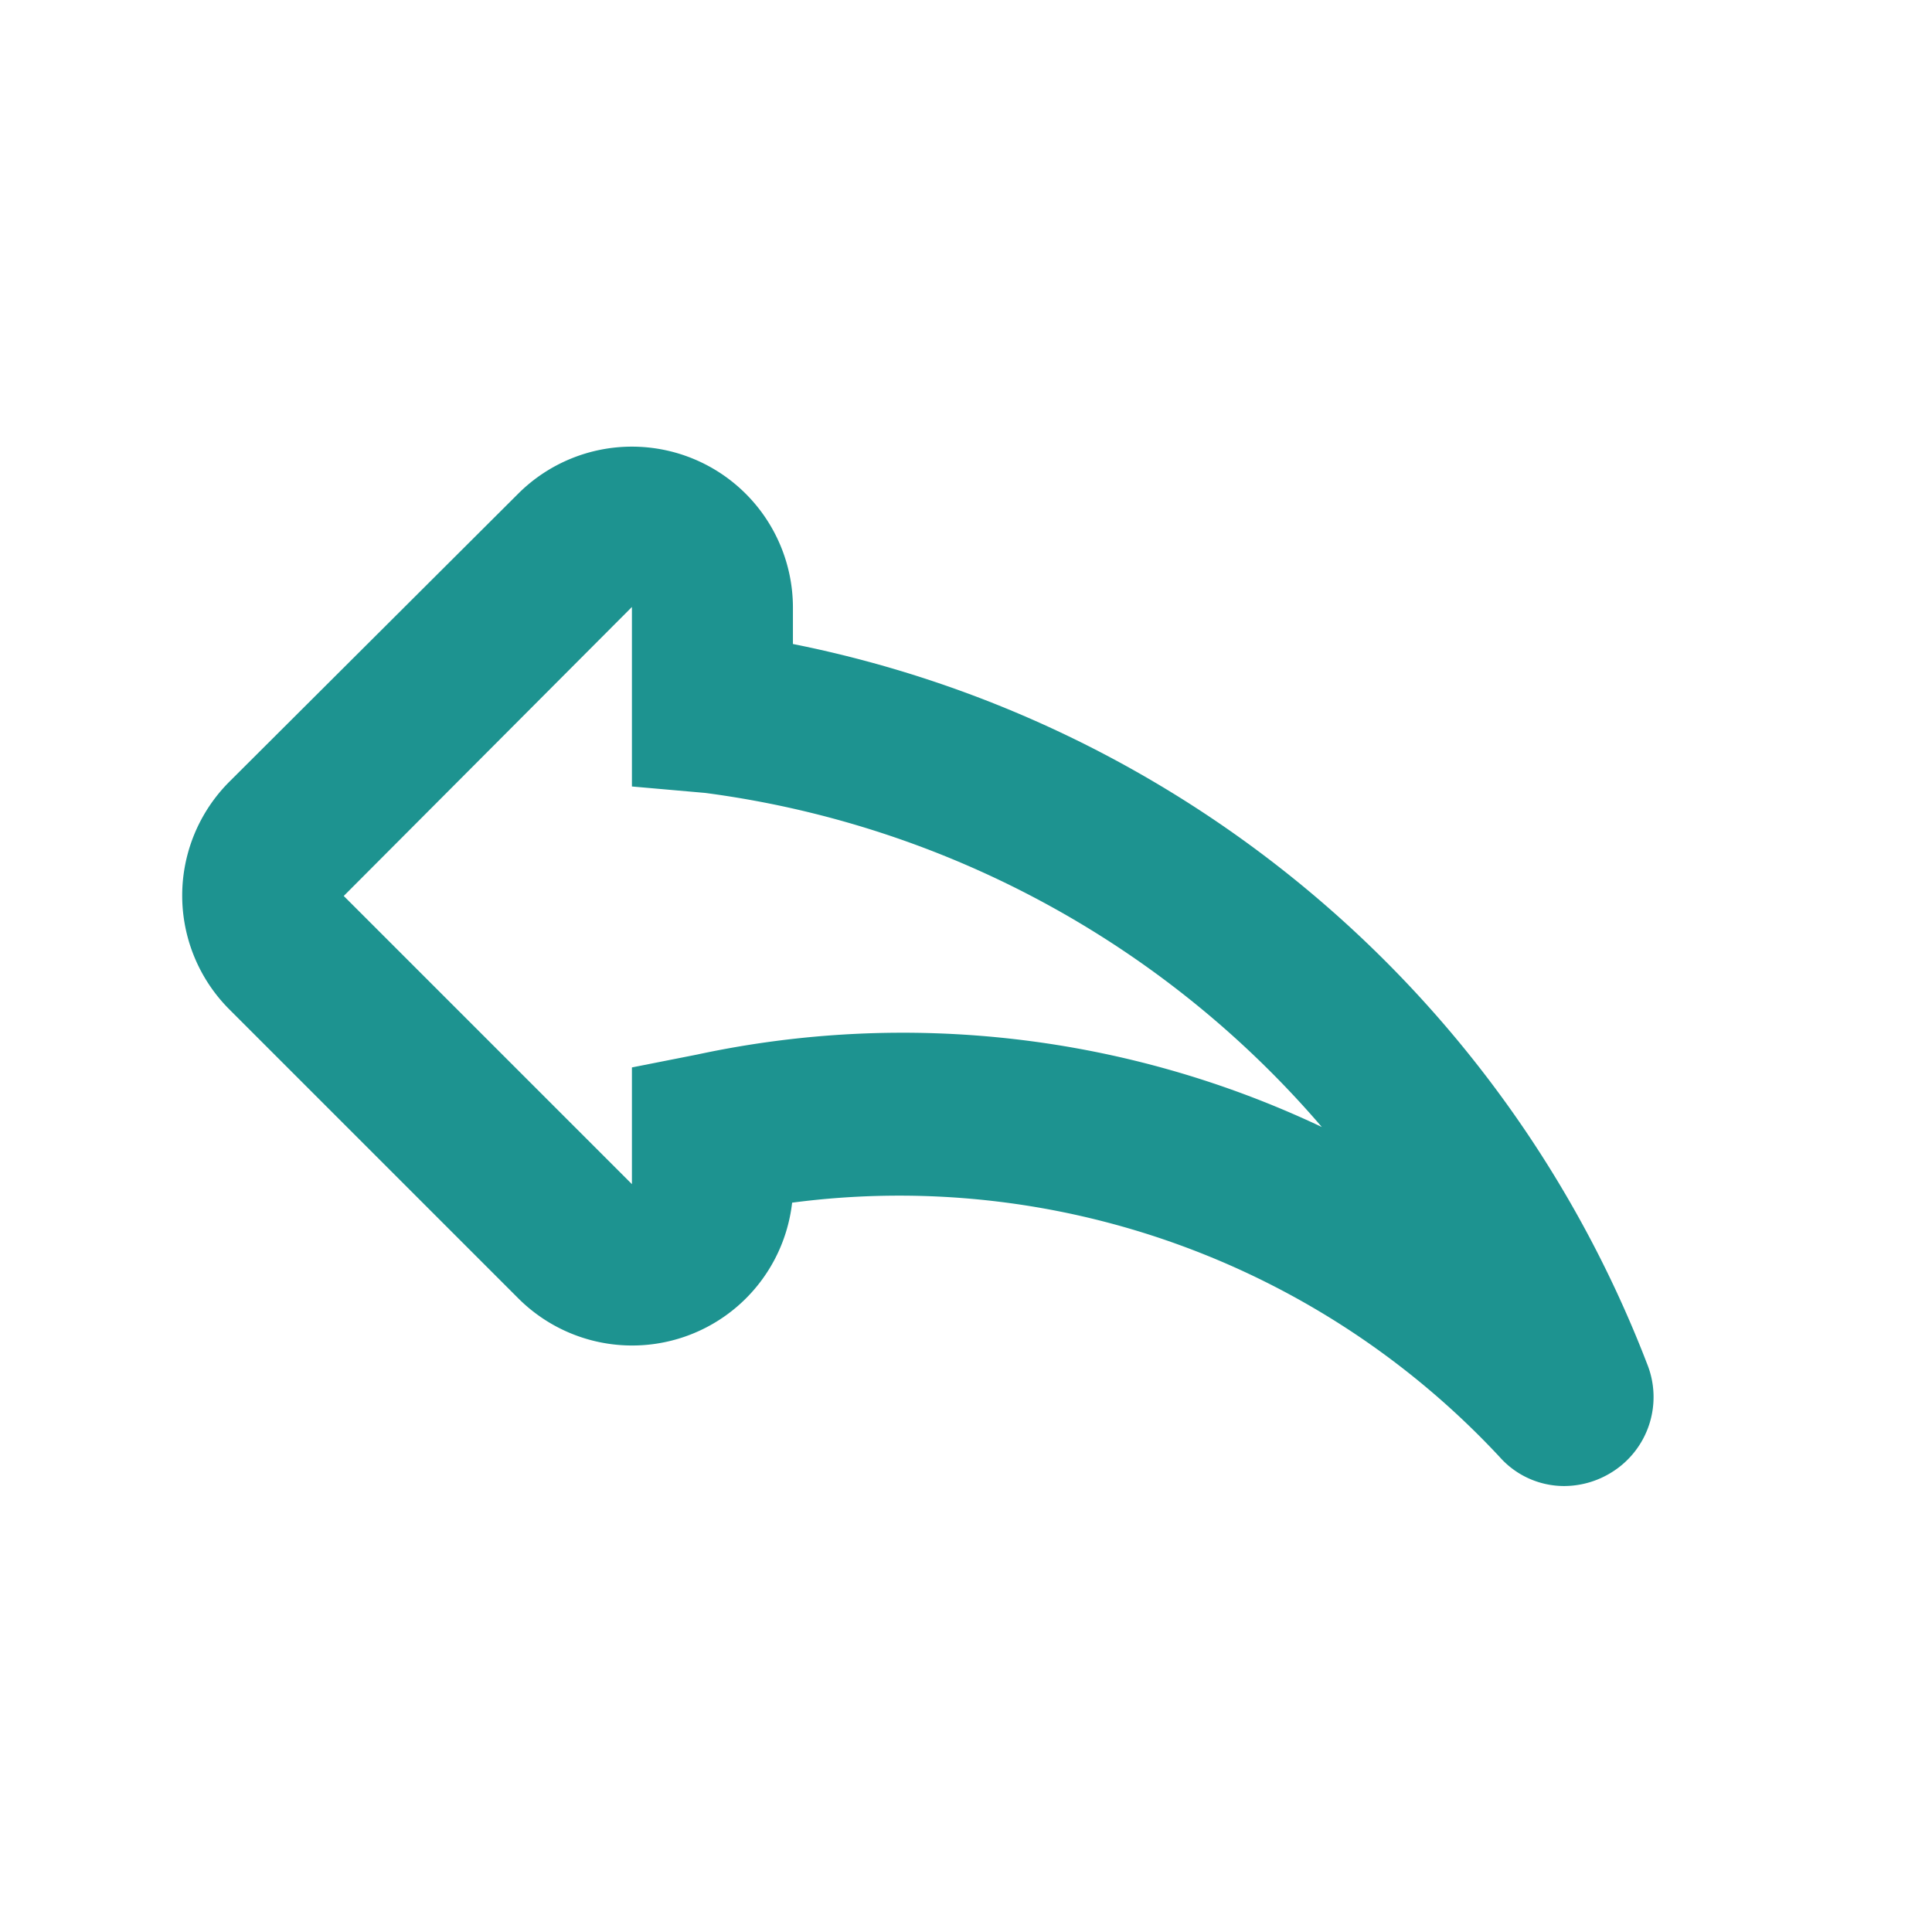 <svg id="图层_1" data-name="图层 1" xmlns="http://www.w3.org/2000/svg" viewBox="0 0 24 24"><defs><style>.cls-1{fill:#1d9390;}</style></defs><path class="cls-1" d="M20.46,16.94A14.39,14.39,0,0,0,9.85,8V7.54A2,2,0,0,0,6.44,6.13L2.85,9.71a2,2,0,0,0,0,2.83l3.59,3.59a2,2,0,0,0,3.4-1.19,10.19,10.19,0,0,1,8.79,3.16,1.07,1.07,0,0,0,.8.36,1.12,1.12,0,0,0,.59-.17A1.1,1.1,0,0,0,20.46,16.94ZM8.66,13.1l-.81.16v1.45L4.27,11.13,7.85,7.54V9.77l.91.08A12.18,12.18,0,0,1,16.42,14,12.16,12.16,0,0,0,8.66,13.1Z"/></svg>